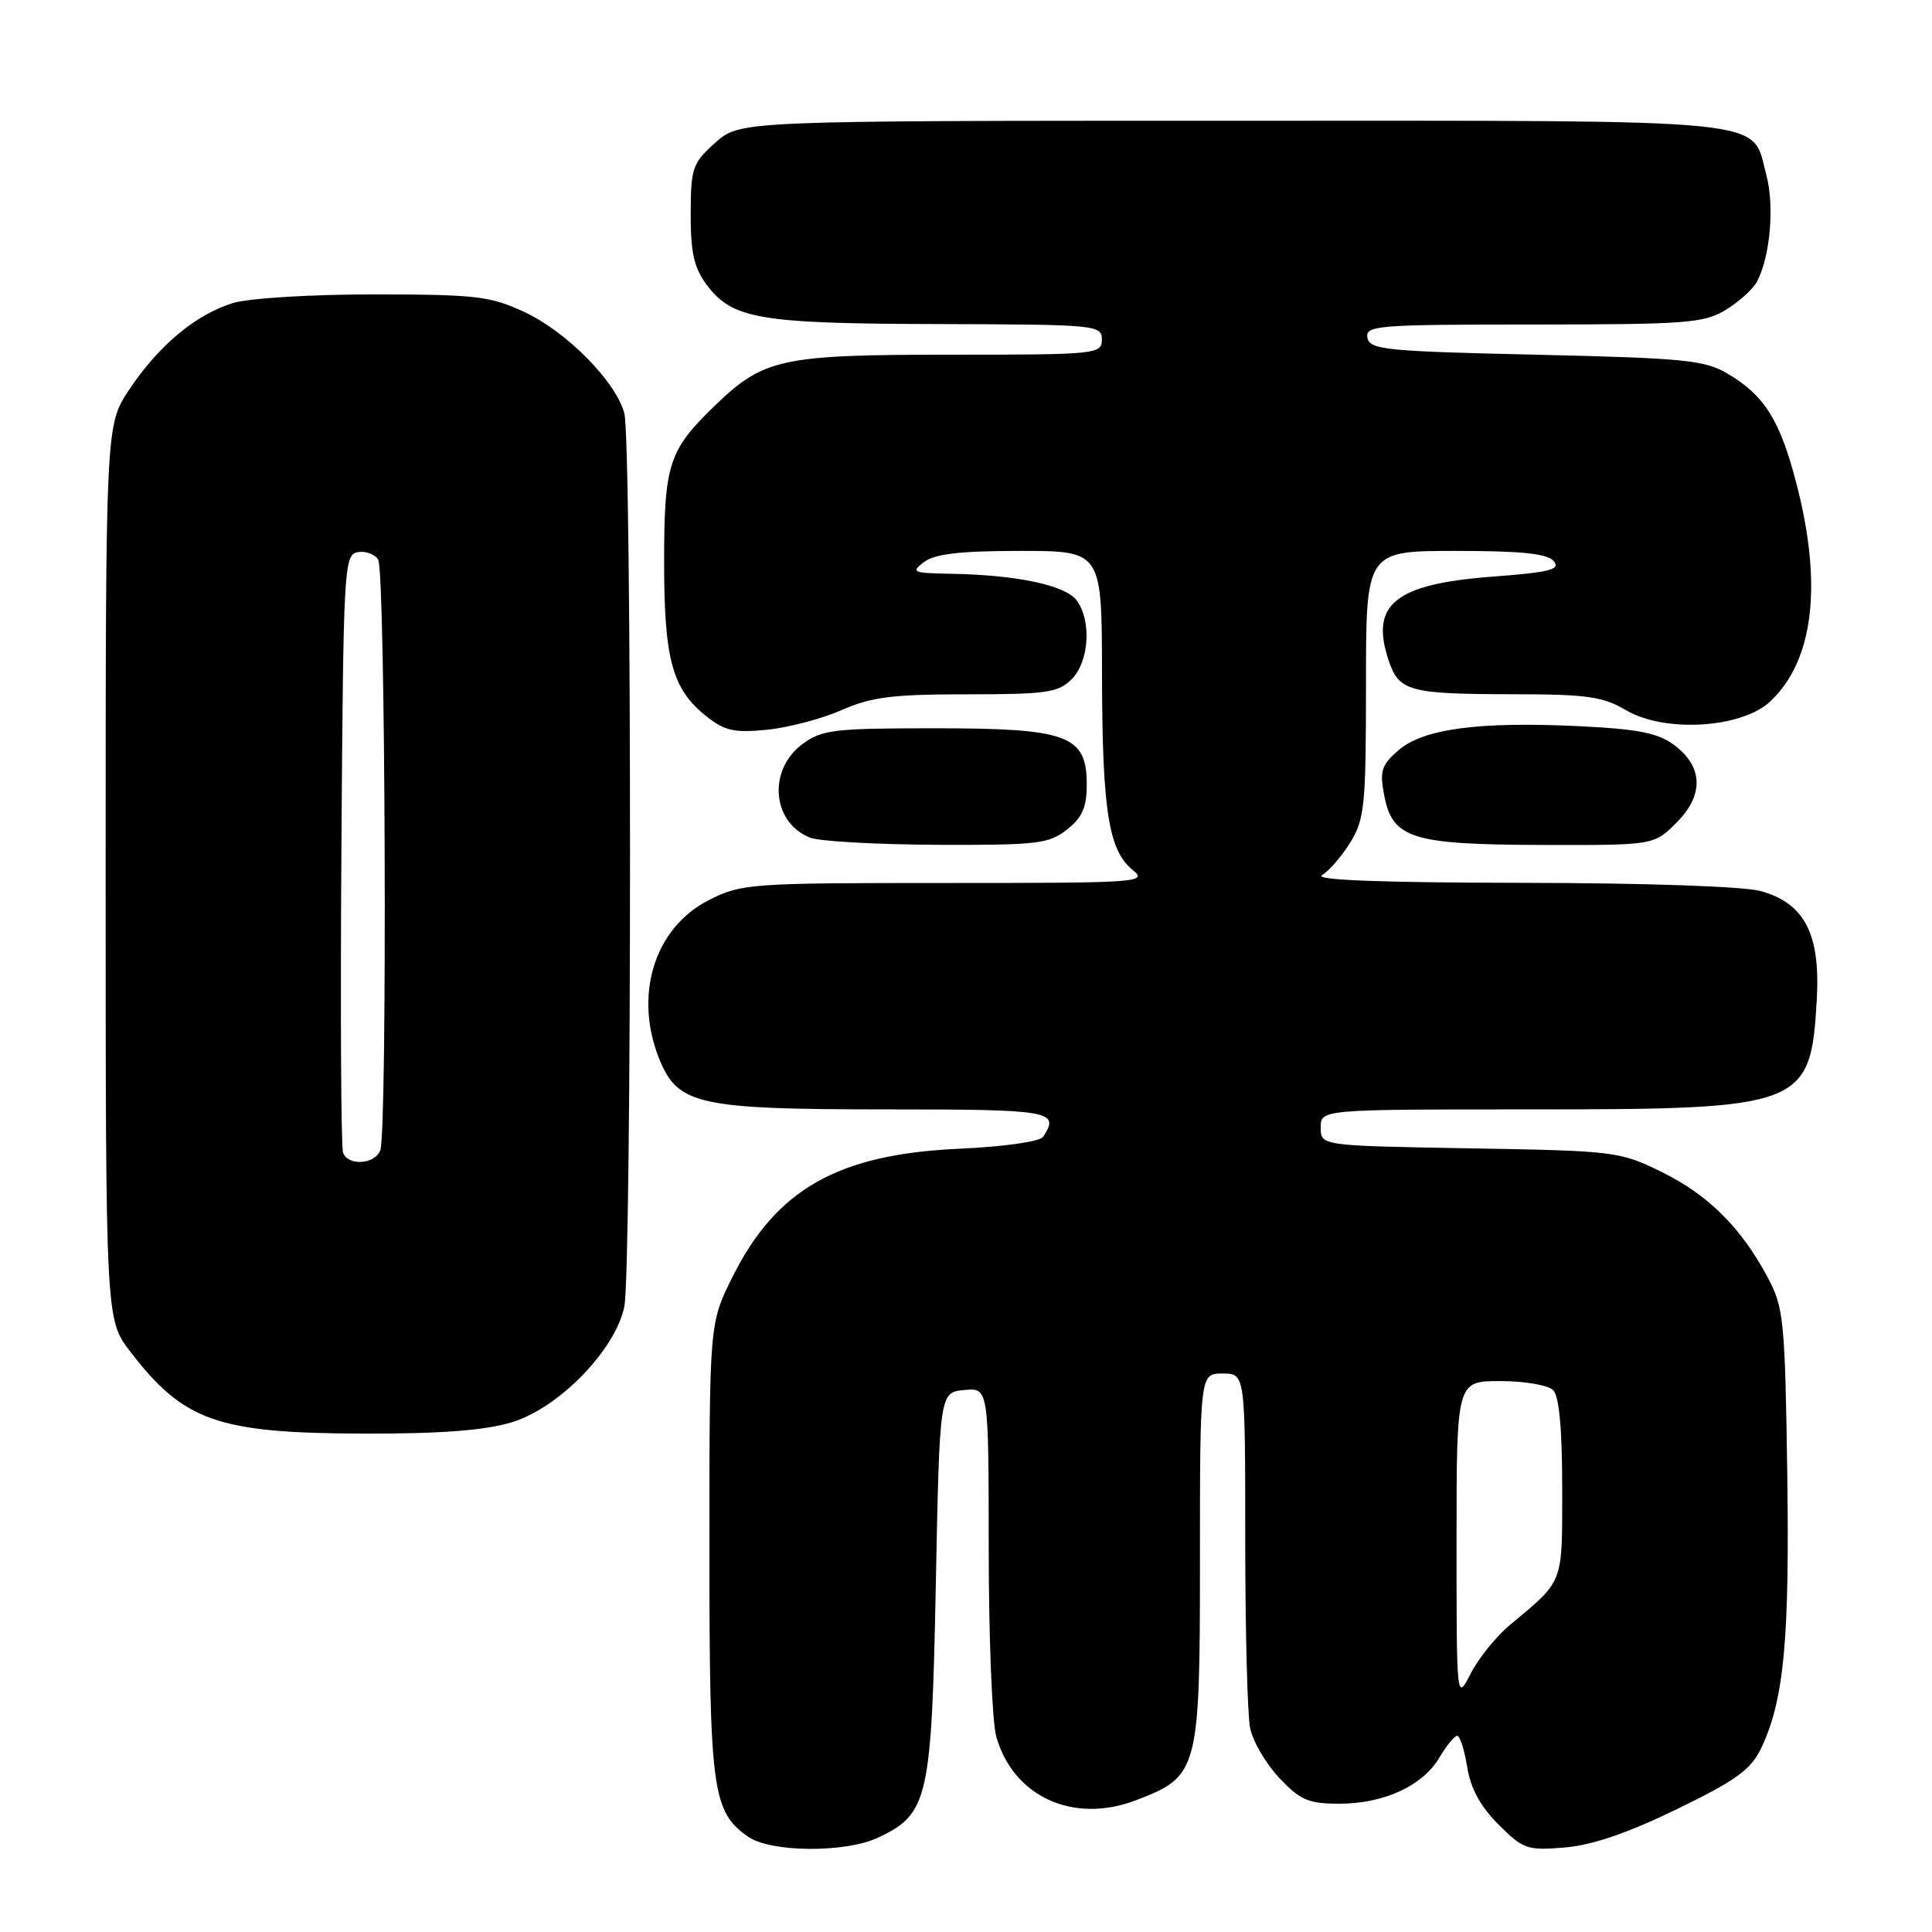 <?xml version="1.0" encoding="UTF-8" standalone="no"?>
<!DOCTYPE svg PUBLIC "-//W3C//DTD SVG 1.1//EN" "http://www.w3.org/Graphics/SVG/1.1/DTD/svg11.dtd" >
<svg xmlns="http://www.w3.org/2000/svg" xmlns:xlink="http://www.w3.org/1999/xlink" version="1.1" viewBox="0 0 256 256">
 <g >
 <path fill="currentColor"
d=" M 116.39 243.48 C 123.00 240.35 123.44 238.38 124.00 210.00 C 124.50 184.50 124.50 184.50 127.75 184.19 C 131.00 183.87 131.00 183.87 131.01 205.19 C 131.01 216.91 131.46 228.10 132.00 230.06 C 134.22 238.05 142.21 241.72 150.50 238.55 C 158.83 235.37 159.00 234.72 159.00 206.60 C 159.00 182.00 159.00 182.00 162.00 182.00 C 165.00 182.00 165.00 182.00 165.00 203.87 C 165.00 215.91 165.29 227.19 165.64 228.95 C 165.99 230.71 167.73 233.70 169.51 235.58 C 172.30 238.54 173.38 239.00 177.47 239.00 C 183.38 239.00 188.52 236.63 190.73 232.88 C 191.67 231.30 192.73 230.00 193.09 230.00 C 193.45 230.00 194.04 231.86 194.41 234.13 C 194.86 236.97 196.16 239.36 198.56 241.76 C 201.83 245.03 202.36 245.22 207.35 244.80 C 210.98 244.50 215.68 242.89 222.20 239.72 C 230.12 235.87 232.01 234.49 233.39 231.59 C 236.39 225.26 237.14 217.26 236.82 195.15 C 236.52 174.93 236.35 173.22 234.24 169.28 C 230.71 162.66 226.34 158.32 220.18 155.29 C 214.64 152.57 214.01 152.49 194.75 152.16 C 175.00 151.82 175.00 151.82 175.00 149.41 C 175.00 147.00 175.00 147.00 202.97 147.00 C 238.96 147.00 239.93 146.63 240.73 132.50 C 241.23 123.75 239.13 119.69 233.30 118.07 C 231.07 117.45 217.97 117.00 201.50 116.98 C 182.80 116.95 174.06 116.61 175.17 115.96 C 176.09 115.43 177.78 113.47 178.92 111.63 C 180.82 108.55 181.00 106.74 181.00 90.63 C 181.00 73.00 181.00 73.00 192.88 73.00 C 201.66 73.00 205.05 73.35 205.88 74.36 C 206.81 75.47 205.38 75.83 197.75 76.41 C 184.89 77.38 181.54 80.05 183.97 87.41 C 185.36 91.63 186.60 91.97 200.69 91.99 C 210.28 92.00 212.40 92.30 215.47 94.11 C 220.57 97.12 230.77 96.50 234.56 92.95 C 240.32 87.55 241.53 77.51 238.03 64.05 C 235.85 55.65 233.80 52.39 228.90 49.50 C 225.86 47.71 223.16 47.45 203.51 47.00 C 183.60 46.55 181.49 46.34 181.19 44.75 C 180.88 43.13 182.46 43.00 203.18 43.00 C 223.52 42.99 225.78 42.82 228.69 41.05 C 230.44 39.98 232.30 38.30 232.82 37.30 C 234.57 33.98 235.15 27.26 234.04 23.15 C 232.00 15.57 236.22 16.00 163.29 16.00 C 98.03 16.00 98.03 16.00 94.79 18.90 C 91.76 21.60 91.54 22.24 91.52 28.32 C 91.50 33.40 91.96 35.47 93.59 37.67 C 97.01 42.28 100.50 42.88 124.25 42.94 C 145.31 43.00 146.00 43.06 146.00 45.00 C 146.00 46.93 145.33 47.00 125.97 47.00 C 103.46 47.00 101.20 47.49 94.67 53.80 C 88.60 59.66 88.00 61.52 88.00 74.48 C 88.00 87.41 89.08 91.34 93.63 94.94 C 96.04 96.85 97.32 97.13 101.67 96.69 C 104.52 96.40 108.97 95.22 111.55 94.08 C 115.45 92.35 118.28 92.00 128.13 92.00 C 138.67 92.00 140.22 91.78 142.00 90.00 C 144.32 87.68 144.66 82.29 142.67 79.56 C 141.20 77.55 134.70 76.17 126.00 76.03 C 120.94 75.94 120.66 75.82 122.44 74.47 C 123.87 73.39 127.24 73.00 135.19 73.00 C 146.00 73.00 146.00 73.00 146.02 89.25 C 146.05 107.34 146.88 112.67 150.06 115.25 C 152.13 116.93 151.10 117.00 125.32 117.00 C 99.42 117.00 98.26 117.08 93.96 119.25 C 86.65 122.94 83.89 132.01 87.46 140.57 C 89.89 146.38 92.77 147.00 117.47 147.00 C 139.32 147.00 140.48 147.20 138.23 150.62 C 137.81 151.27 133.11 151.94 127.00 152.22 C 111.03 152.95 102.87 157.58 97.08 169.16 C 94.00 175.32 94.00 175.32 94.00 205.19 C 94.00 237.24 94.38 240.05 99.12 243.37 C 102.12 245.47 112.07 245.54 116.39 243.48 Z  M 67.74 188.48 C 73.97 186.64 81.49 178.95 82.72 173.18 C 83.73 168.40 83.74 58.36 82.72 54.72 C 81.54 50.49 75.08 43.96 69.50 41.35 C 64.97 39.24 63.10 39.02 49.62 39.01 C 41.32 39.00 33.04 39.51 30.92 40.14 C 26.00 41.62 20.99 45.79 17.10 51.66 C 14.00 56.34 14.00 56.34 14.00 115.59 C 14.00 174.84 14.00 174.84 17.25 179.08 C 24.34 188.32 28.81 189.90 48.07 189.96 C 58.28 189.99 64.16 189.55 67.74 188.48 Z  M 141.37 109.93 C 143.41 108.32 144.00 106.98 144.00 103.95 C 144.00 97.43 141.50 96.50 123.87 96.50 C 110.48 96.50 108.89 96.69 106.32 98.60 C 101.72 102.02 102.27 108.96 107.32 110.99 C 108.52 111.48 116.08 111.90 124.12 111.94 C 137.44 111.99 138.96 111.82 141.37 109.93 Z  M 222.14 109.01 C 225.81 105.34 225.69 101.58 221.81 98.70 C 219.68 97.12 217.05 96.60 209.17 96.22 C 195.95 95.59 188.62 96.56 185.32 99.40 C 183.07 101.34 182.80 102.15 183.40 105.31 C 184.49 111.12 186.99 111.91 204.33 111.96 C 219.15 112.00 219.15 112.00 222.14 109.01 Z  M 193.00 204.21 C 193.00 183.00 193.00 183.00 198.80 183.00 C 201.99 183.00 205.14 183.54 205.80 184.20 C 206.60 185.00 207.00 189.36 207.00 197.20 C 207.00 210.04 207.28 209.30 200.09 215.30 C 198.25 216.83 195.90 219.74 194.87 221.76 C 193.00 225.42 193.00 225.42 193.00 204.21 Z  M 45.46 152.75 C 45.19 152.06 45.09 133.95 45.24 112.51 C 45.49 75.26 45.58 73.51 47.38 73.17 C 48.41 72.97 49.64 73.41 50.11 74.15 C 51.08 75.67 51.34 149.95 50.39 152.42 C 49.67 154.30 46.14 154.53 45.46 152.75 Z "/>
</g>
</svg>